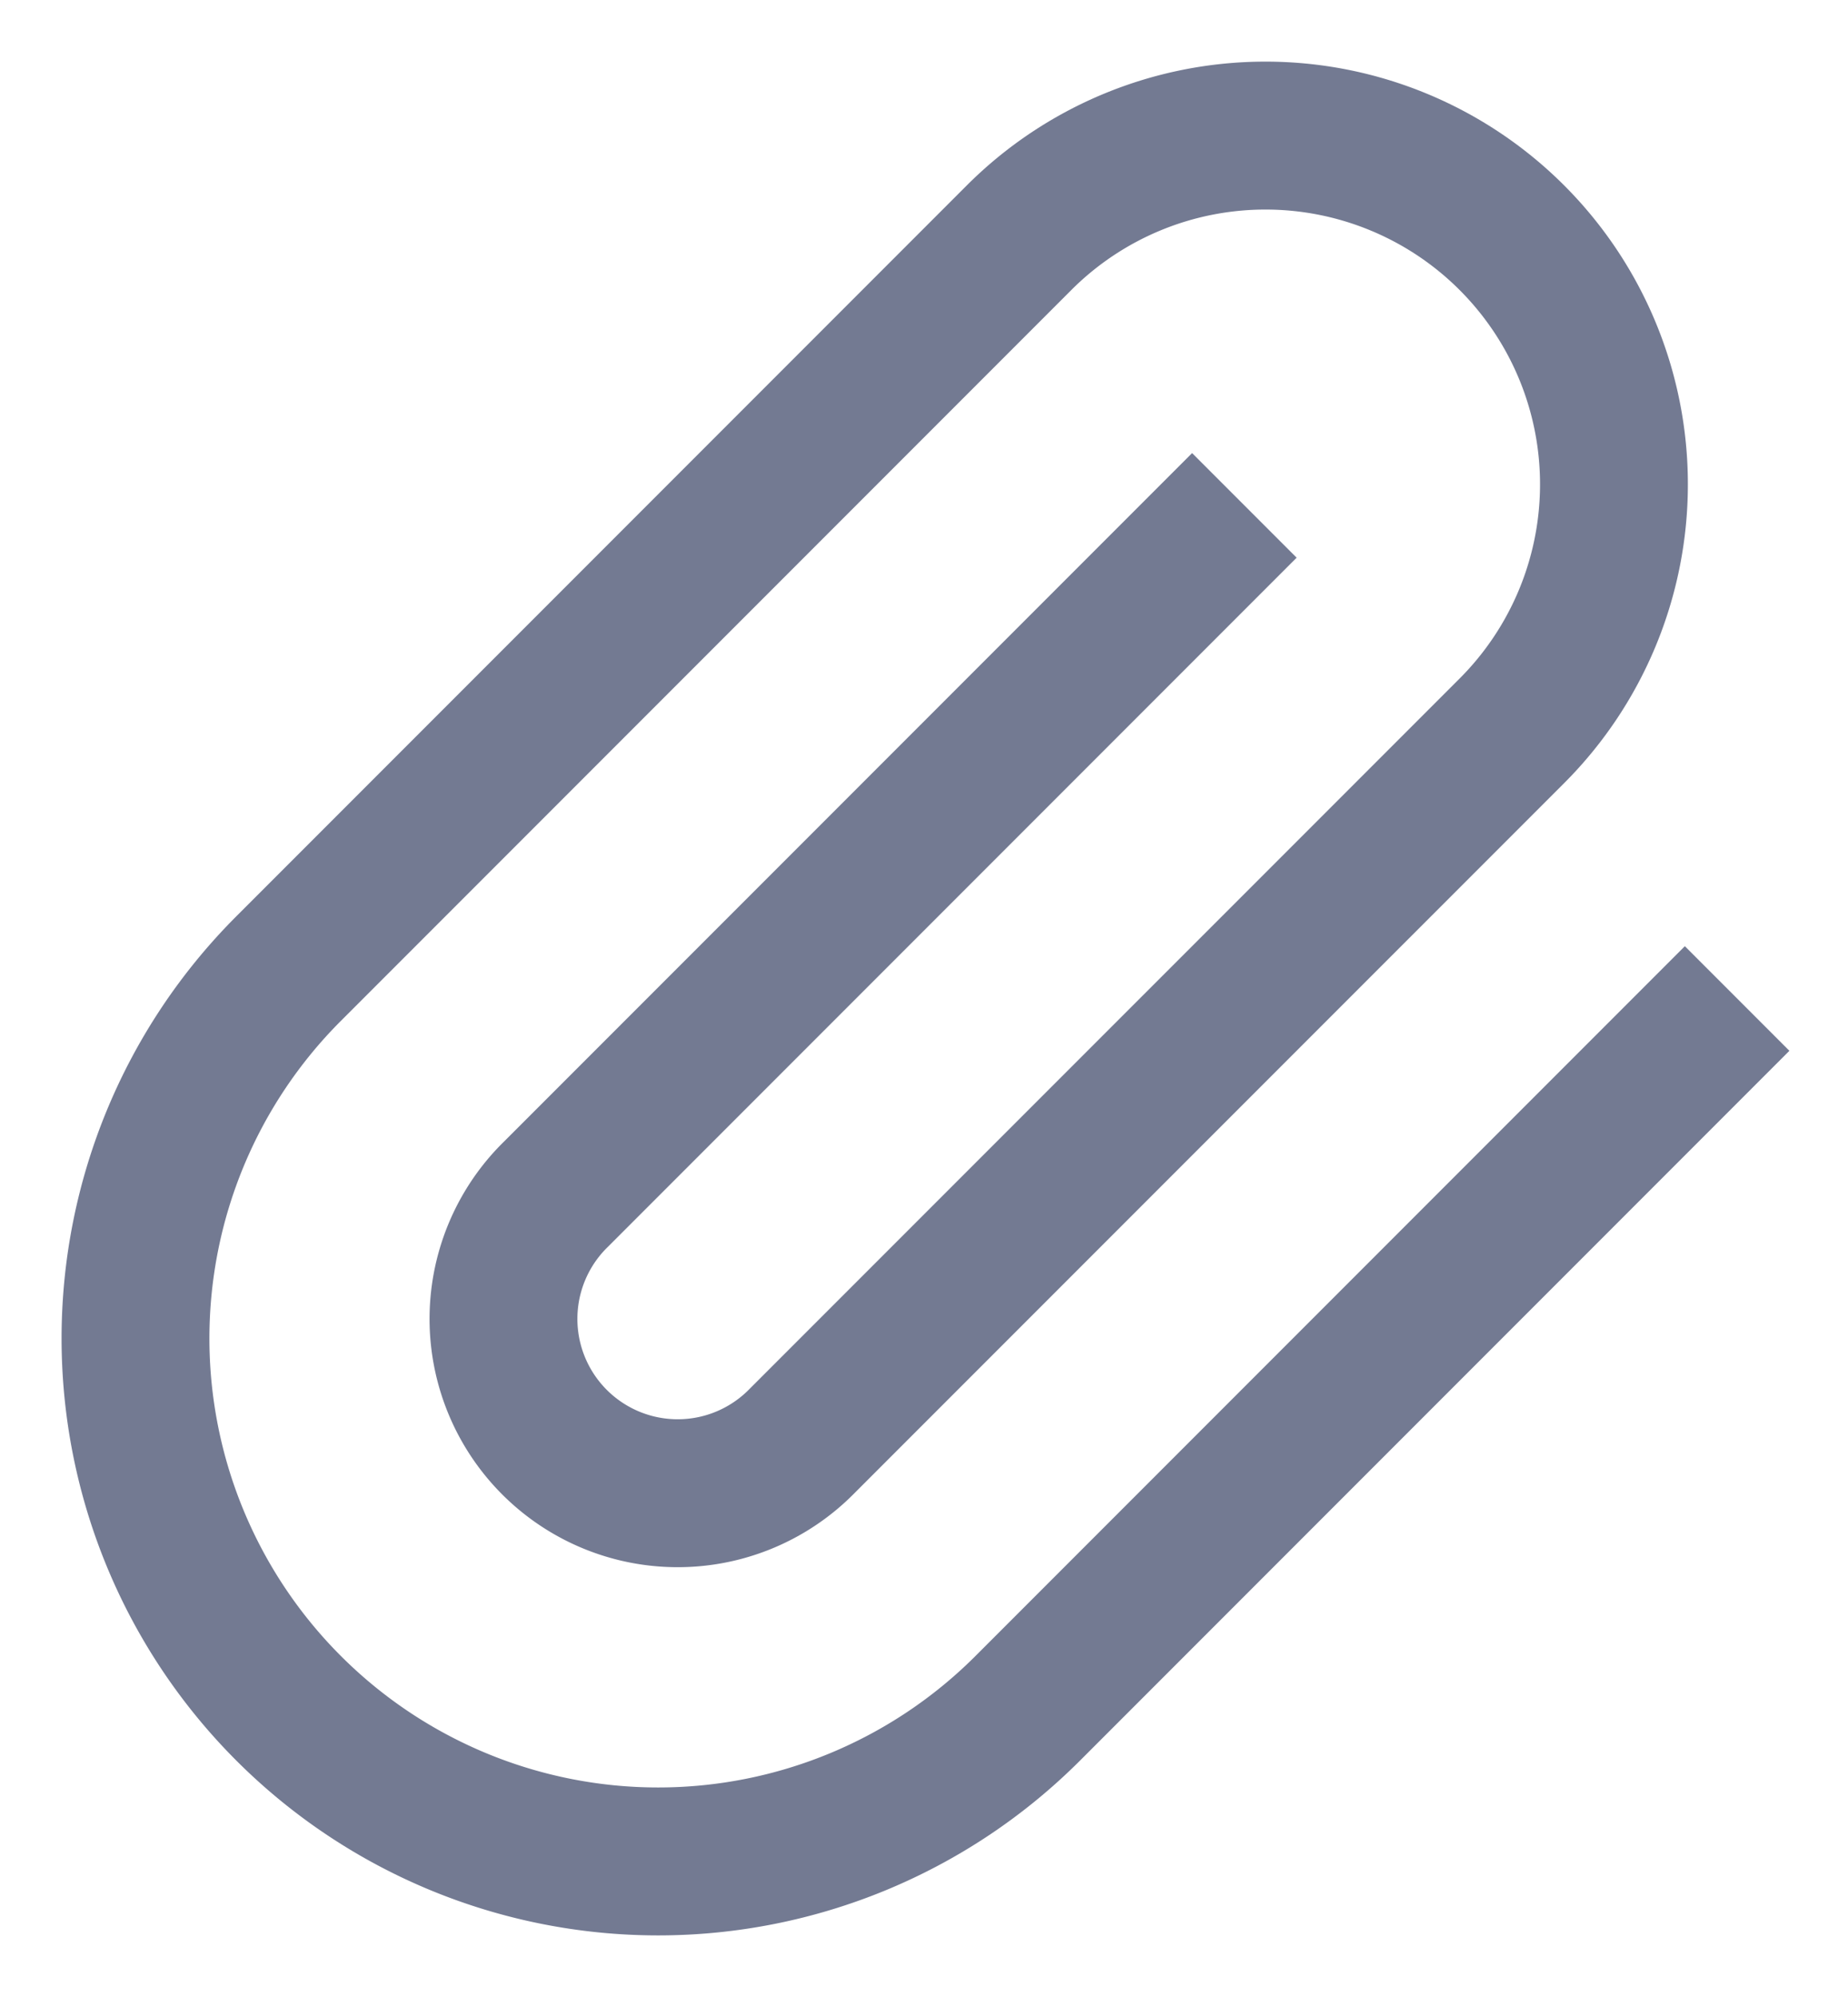 <svg width="25" height="27" fill="none" xmlns="http://www.w3.org/2000/svg">
  <path d="m23.5 13.5-9.596 9.596a7.071 7.071 0 1 1-10-10l9.882-9.882a4.714 4.714 0 1 1 6.667 6.667l-9.596 9.595a2.357 2.357 0 1 1-3.333-3.333l9.31-9.31" stroke="#737A92" stroke-width="2"/>
</svg>
